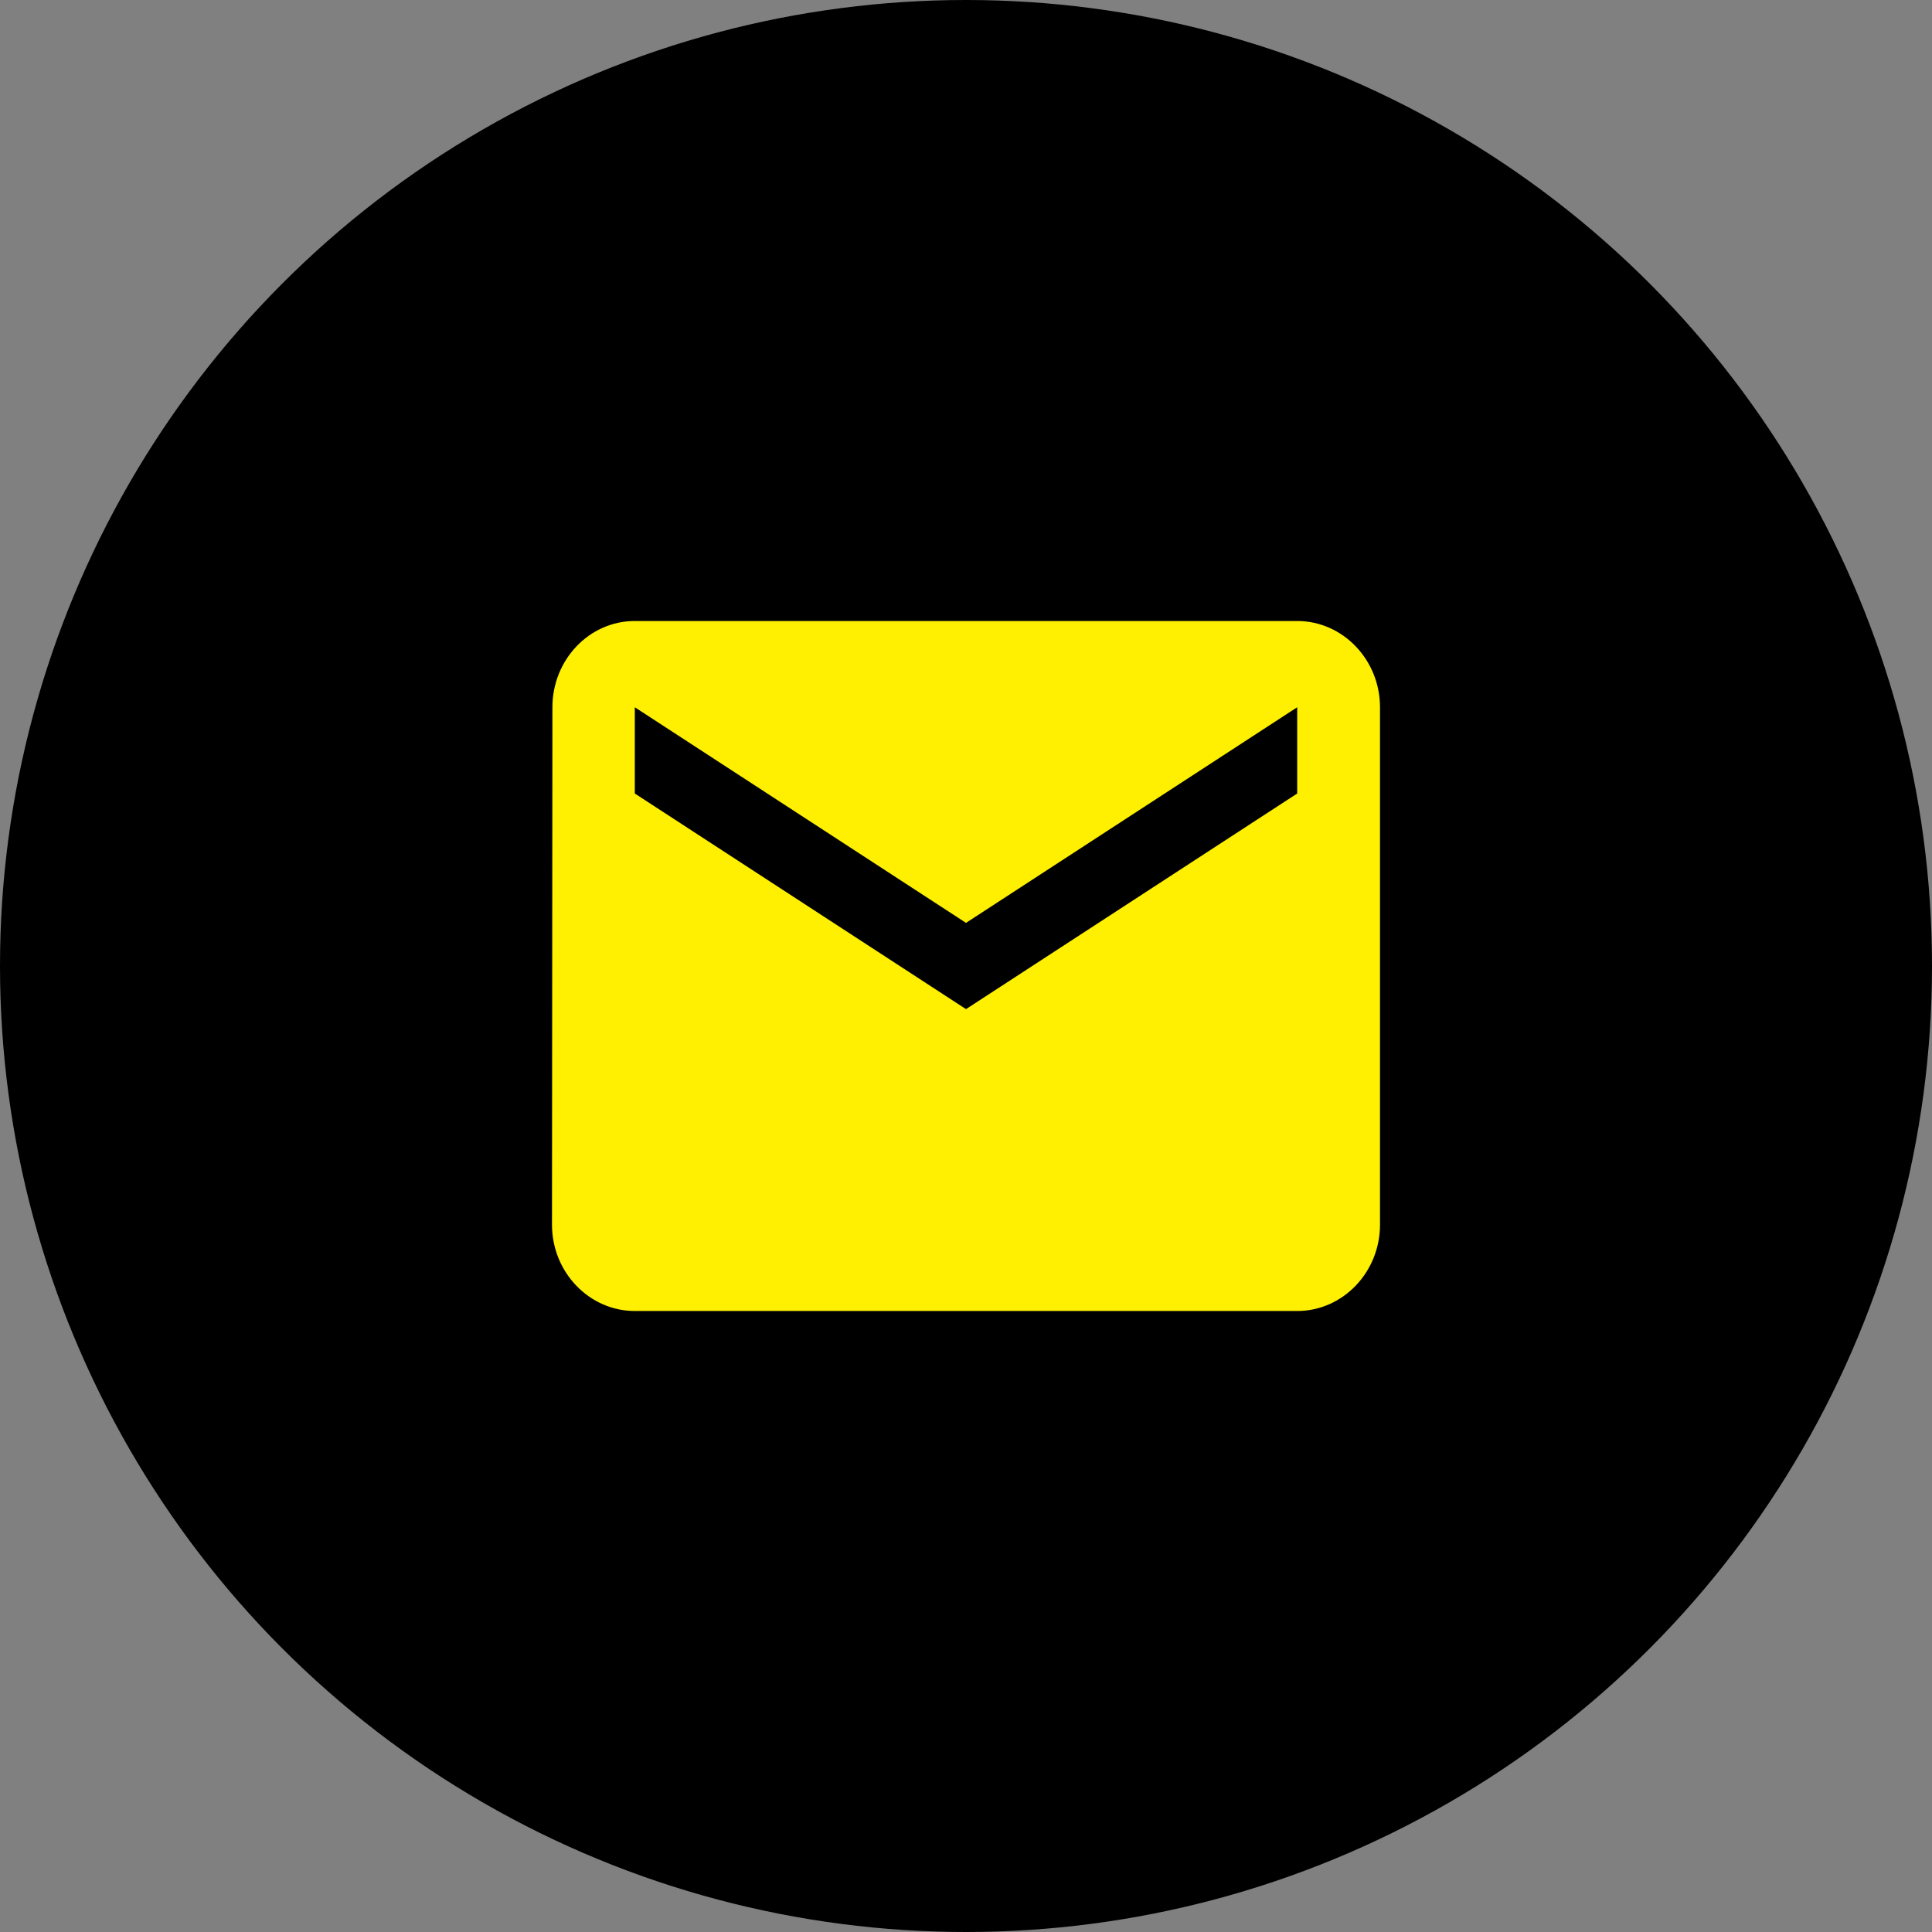 <svg width="28" height="28" viewBox="0 0 28 28" fill="none" xmlns="http://www.w3.org/2000/svg">
<rect x="0" y="0" width="28" height="28" fill="#808080" stroke="none"/>
<circle cx="14" cy="14" r="14" fill="black"/>
<path d="M18.8 9H9.2C8.54 9 8.006 9.562 8.006 10.25L8 17.75C8 18.438 8.54 19 9.2 19H18.8C19.46 19 20 18.438 20 17.75V10.25C20 9.562 19.46 9 18.8 9ZM18.8 11.5L14 14.625L9.2 11.5V10.25L14 13.375L18.8 10.25V11.5Z" fill="#FEF000"/>
</svg>
